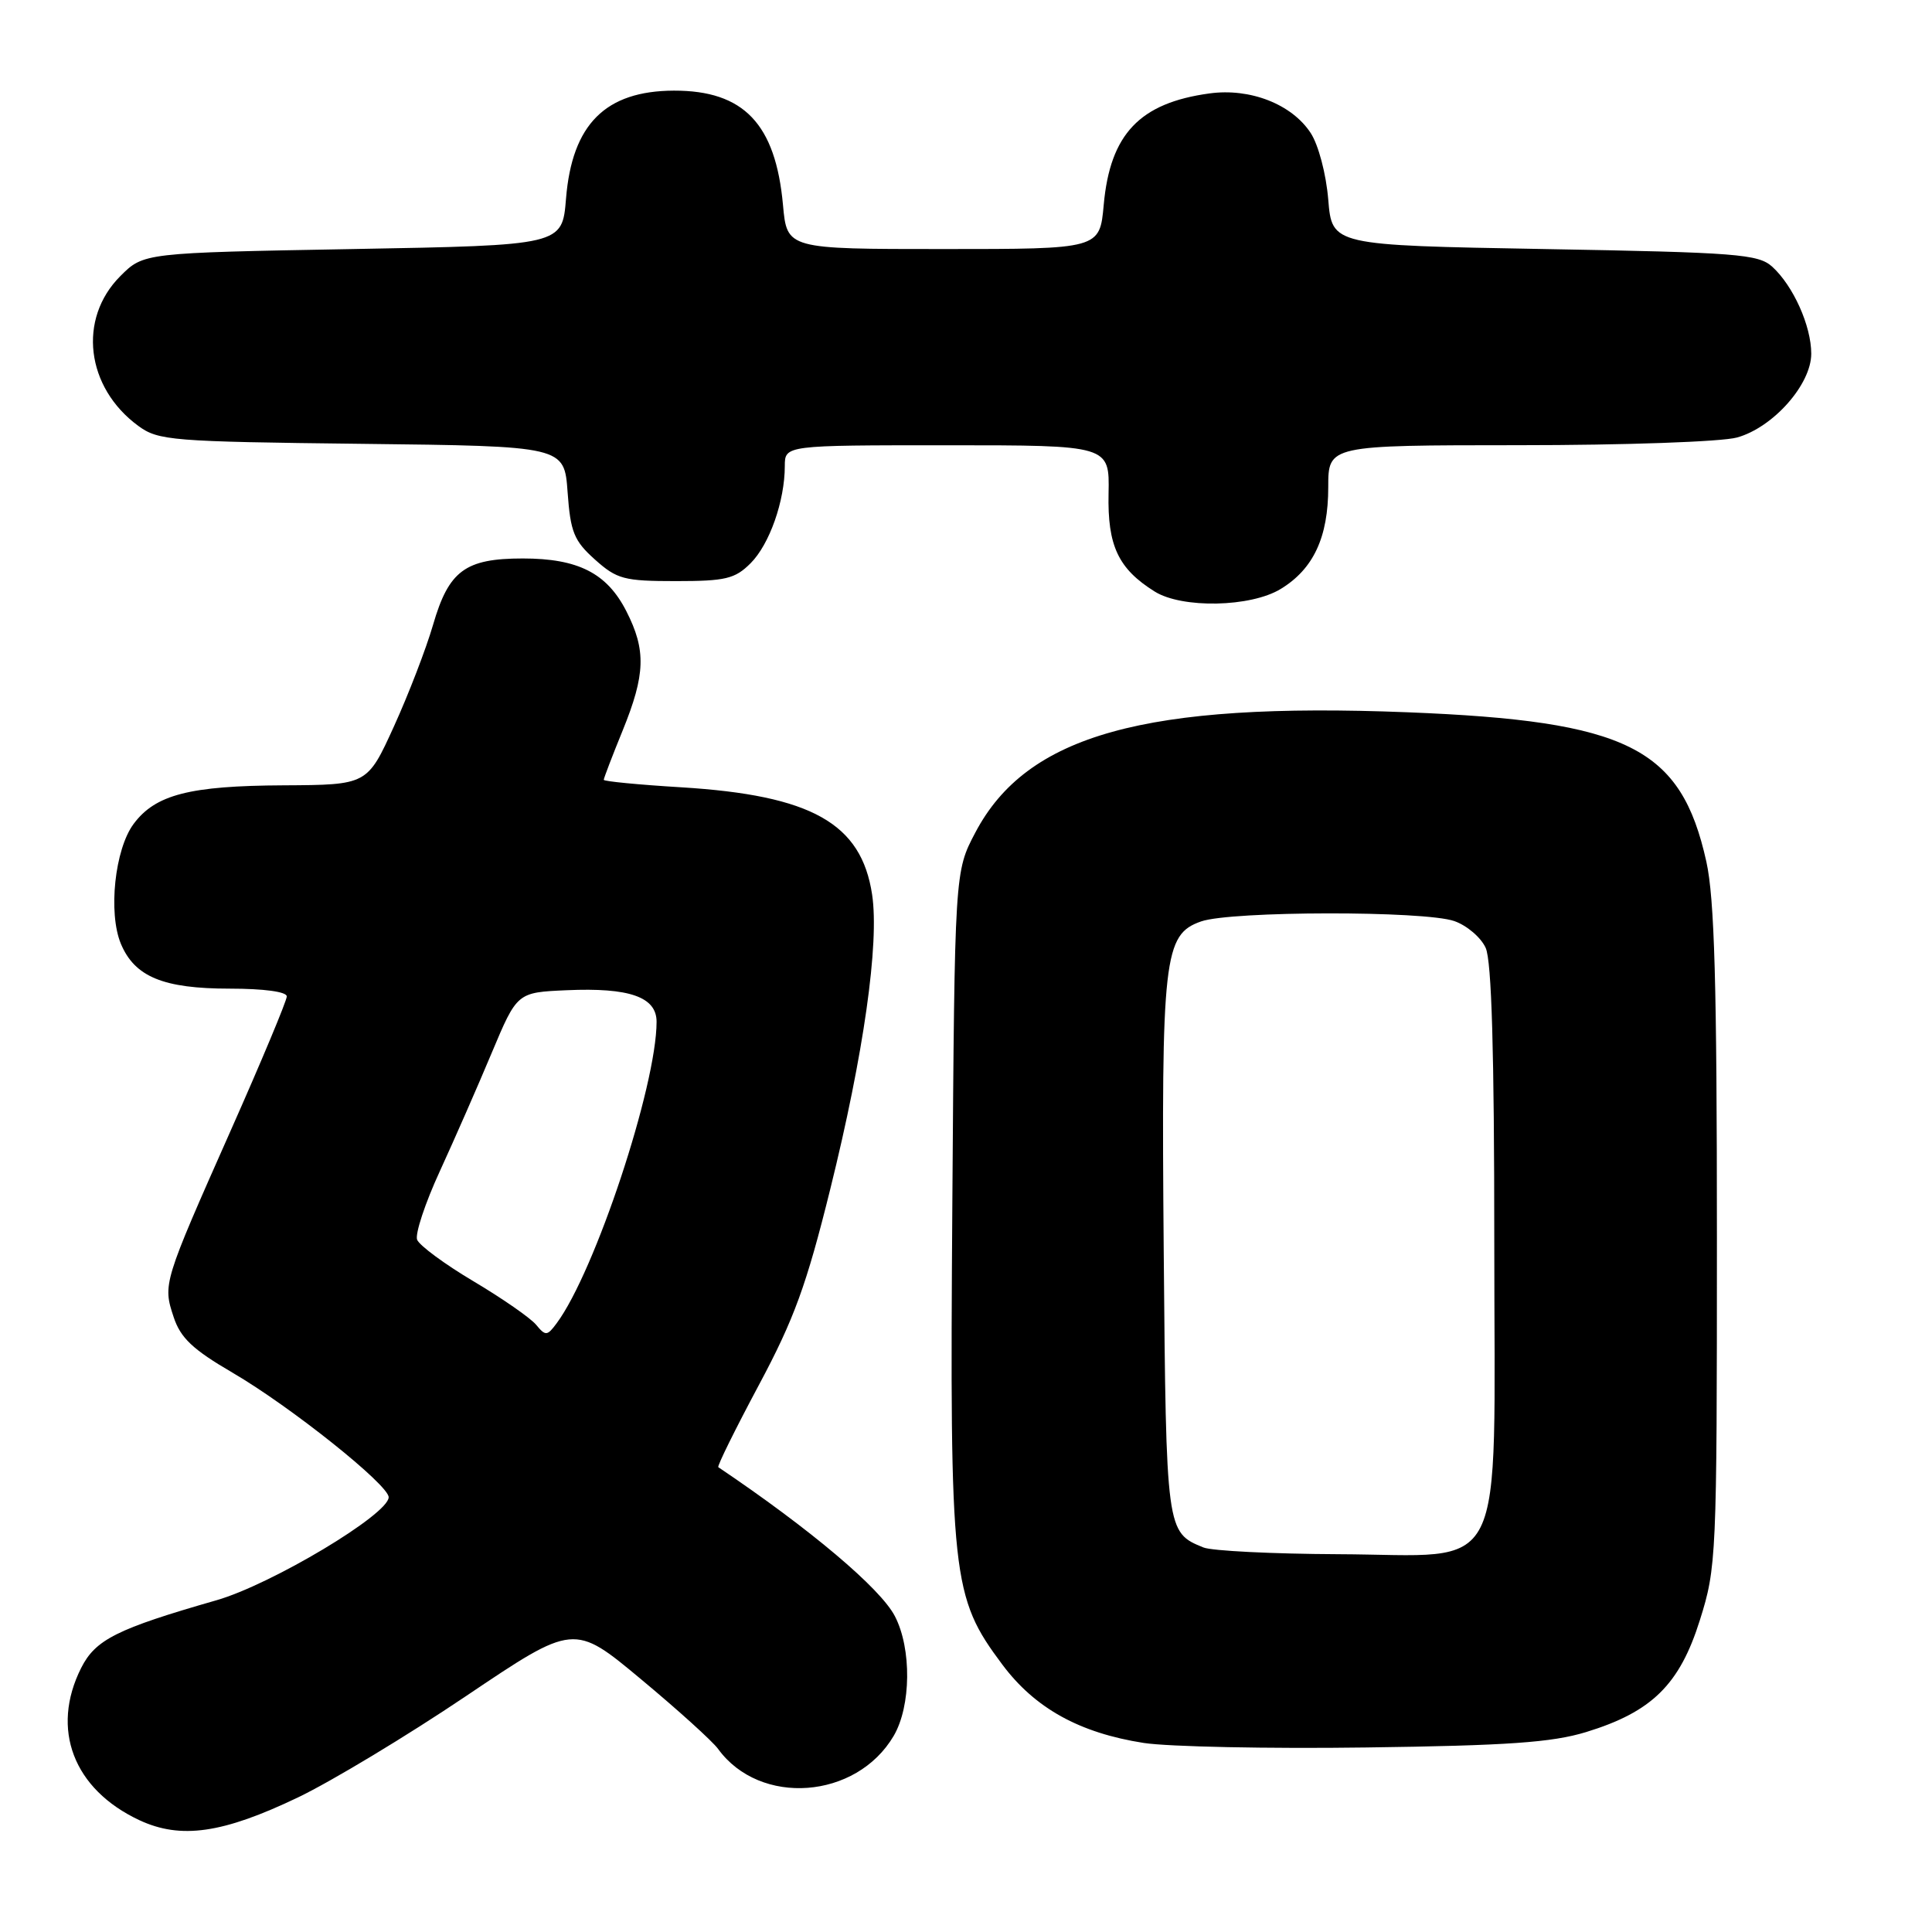 <?xml version="1.0" encoding="UTF-8" standalone="no"?>
<!DOCTYPE svg PUBLIC "-//W3C//DTD SVG 1.1//EN" "http://www.w3.org/Graphics/SVG/1.1/DTD/svg11.dtd" >
<svg xmlns="http://www.w3.org/2000/svg" xmlns:xlink="http://www.w3.org/1999/xlink" version="1.1" viewBox="0 0 256 256">
 <g >
 <path fill="currentColor"
d=" M 39.50 238.16 C 43.90 236.05 53.93 230.01 61.78 224.72 C 76.06 215.11 76.06 215.11 84.93 222.50 C 89.81 226.56 94.41 230.72 95.15 231.74 C 100.69 239.38 113.47 238.43 118.42 230.01 C 120.73 226.07 120.81 218.46 118.58 214.16 C 116.68 210.47 107.32 202.58 95.18 194.41 C 95.00 194.29 97.41 189.41 100.53 183.57 C 105.23 174.78 106.86 170.30 110.02 157.54 C 114.44 139.70 116.53 125.00 115.56 118.54 C 114.14 109.09 107.54 105.38 90.25 104.32 C 84.61 103.98 80.00 103.53 80.00 103.33 C 80.00 103.13 81.12 100.19 82.50 96.81 C 85.53 89.36 85.63 86.15 82.99 80.98 C 80.42 75.94 76.60 74.00 69.27 74.00 C 61.64 74.00 59.46 75.62 57.38 82.80 C 56.47 85.93 54.14 91.99 52.20 96.25 C 48.67 104.00 48.67 104.00 37.58 104.06 C 25.11 104.12 20.59 105.29 17.70 109.18 C 15.21 112.54 14.32 120.94 16.01 125.04 C 17.84 129.43 21.63 131.00 30.45 131.00 C 34.97 131.00 38.00 131.41 38.00 132.03 C 38.00 132.60 34.66 140.59 30.58 149.78 C 21.61 170.00 21.56 170.15 23.01 174.52 C 23.92 177.28 25.53 178.81 30.83 181.90 C 38.52 186.39 51.50 196.75 51.50 198.39 C 51.50 200.66 35.97 209.95 28.69 212.04 C 15.48 215.83 12.65 217.25 10.75 221.02 C 6.68 229.12 9.73 237.09 18.46 241.18 C 23.95 243.74 29.50 242.95 39.50 238.16 Z  M 210.16 229.51 C 218.88 226.84 222.56 223.22 225.24 214.68 C 227.44 207.69 227.50 206.37 227.50 164.00 C 227.50 130.33 227.18 119.07 226.10 114.17 C 222.74 99.04 215.73 95.54 186.50 94.38 C 151.71 93.01 136.06 97.36 129.24 110.31 C 126.50 115.50 126.50 115.50 126.19 159.50 C 125.84 209.20 126.10 211.58 132.81 220.56 C 137.14 226.36 143.04 229.62 151.55 230.95 C 154.82 231.45 168.07 231.73 181.00 231.55 C 199.79 231.30 205.63 230.89 210.16 229.51 Z  M 169.70 78.04 C 174.04 75.40 176.00 71.19 176.00 64.55 C 176.00 59.00 176.00 59.00 201.25 58.99 C 215.31 58.99 228.13 58.54 230.17 57.97 C 234.95 56.64 240.00 50.94 240.00 46.87 C 240.00 43.18 237.61 37.87 234.83 35.34 C 232.98 33.67 230.16 33.45 204.65 33.00 C 176.50 32.50 176.50 32.50 176.00 26.45 C 175.72 23.05 174.70 19.19 173.67 17.62 C 171.17 13.80 165.64 11.64 160.26 12.38 C 151.02 13.64 147.10 17.76 146.25 27.13 C 145.72 33.00 145.72 33.00 125.00 33.00 C 104.28 33.00 104.28 33.00 103.75 27.16 C 102.77 16.41 98.55 11.99 89.30 12.01 C 80.22 12.04 75.80 16.47 75.00 26.32 C 74.50 32.50 74.50 32.50 46.77 33.00 C 19.03 33.50 19.03 33.50 15.94 36.59 C 10.29 42.25 11.37 51.33 18.32 56.43 C 20.98 58.38 22.67 58.52 47.96 58.81 C 74.77 59.12 74.77 59.12 75.21 65.21 C 75.59 70.52 76.06 71.66 78.84 74.15 C 81.75 76.75 82.69 77.00 89.56 77.00 C 96.15 77.00 97.39 76.70 99.46 74.63 C 101.96 72.13 103.99 66.38 103.99 61.75 C 104.00 59.00 104.00 59.00 125.51 59.00 C 147.02 59.00 147.02 59.00 146.89 65.39 C 146.74 72.31 148.17 75.36 153.00 78.38 C 156.63 80.65 165.72 80.47 169.70 78.04 Z  M 71.03 175.53 C 70.28 174.63 66.55 172.04 62.73 169.77 C 58.92 167.51 55.57 165.03 55.27 164.27 C 54.98 163.51 56.33 159.42 58.28 155.19 C 60.22 150.96 63.32 143.90 65.16 139.50 C 68.52 131.50 68.52 131.50 75.08 131.21 C 83.40 130.84 87.00 132.10 87.00 135.39 C 87.00 143.88 78.84 168.51 73.76 175.34 C 72.50 177.04 72.29 177.05 71.03 175.53 Z  M 159.47 205.05 C 154.53 203.05 154.52 202.95 154.20 165.88 C 153.87 126.79 154.20 123.82 159.16 122.09 C 163.17 120.70 188.74 120.66 192.71 122.05 C 194.37 122.63 196.24 124.22 196.86 125.60 C 197.65 127.32 198.00 139.44 198.00 164.59 C 198.00 210.11 200.04 206.03 177.30 205.94 C 168.61 205.90 160.58 205.50 159.47 205.05 Z "/>
</g>
</svg>